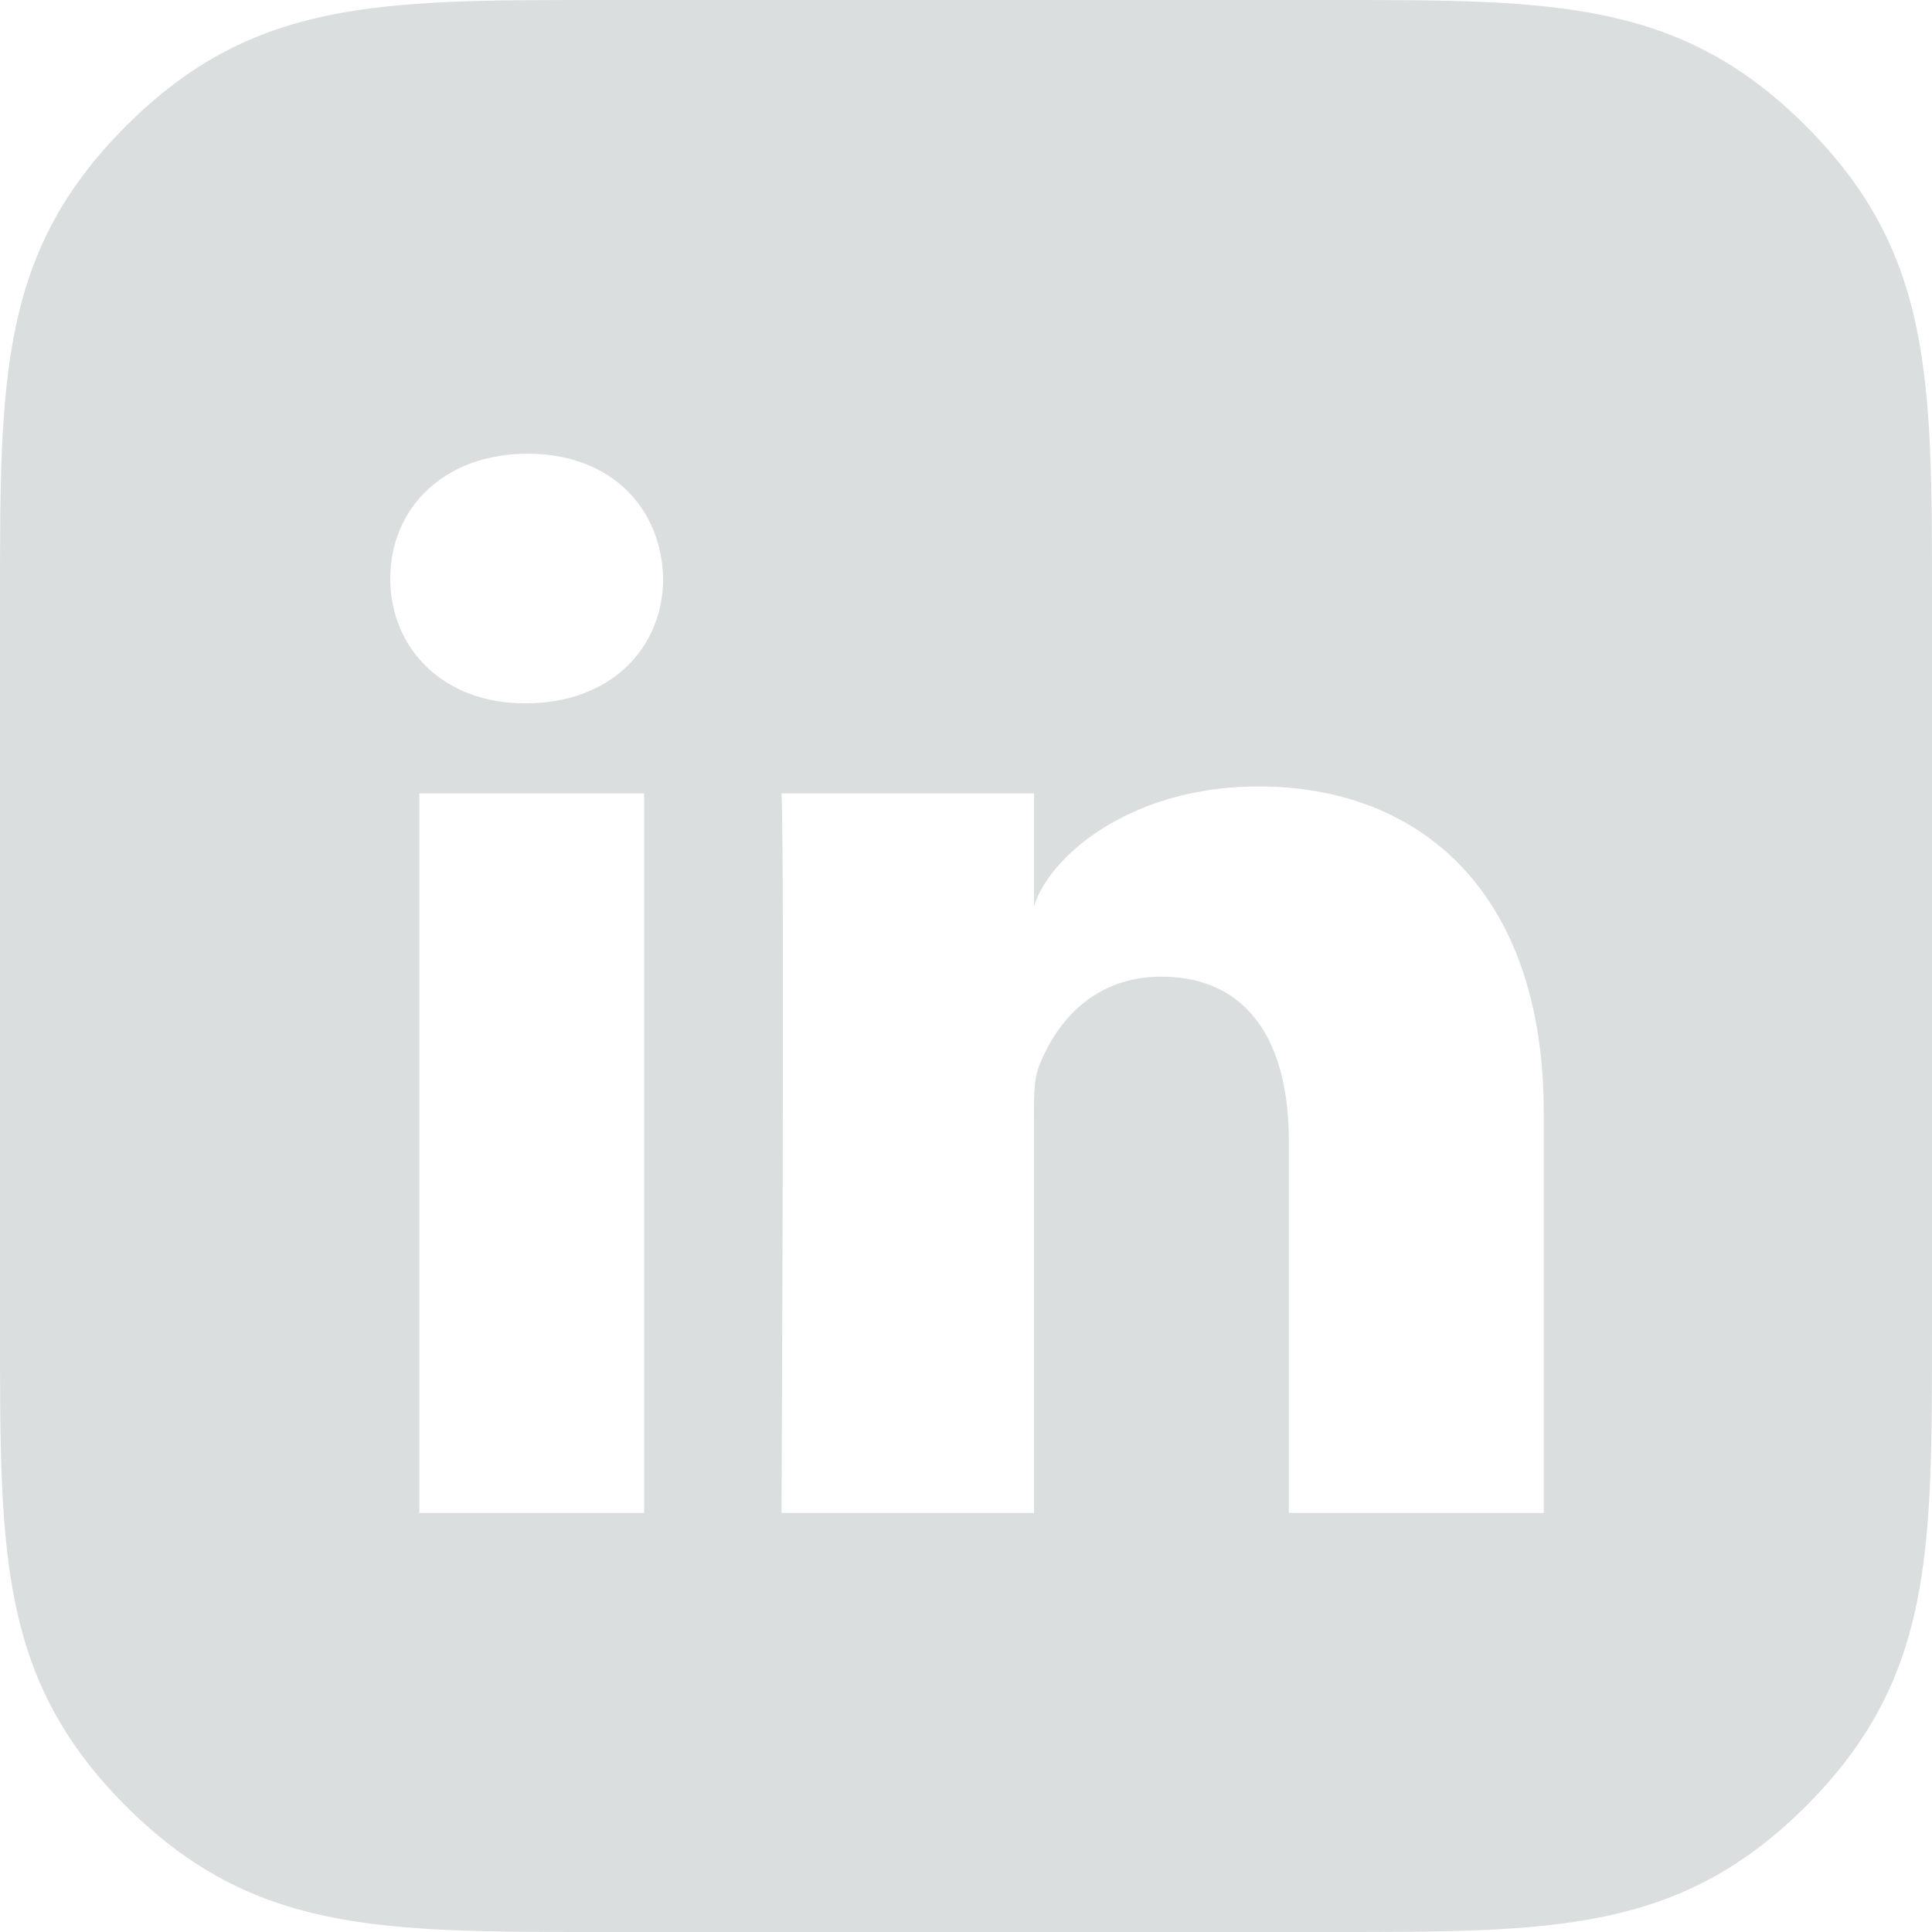 <?xml version="1.0" encoding="utf-8"?>
<!-- Generator: Adobe Illustrator 15.1.0, SVG Export Plug-In . SVG Version: 6.00 Build 0)  -->
<!DOCTYPE svg PUBLIC "-//W3C//DTD SVG 1.1//EN" "http://www.w3.org/Graphics/SVG/1.1/DTD/svg11.dtd">
<svg version="1.1" id="Layer_1" xmlns="http://www.w3.org/2000/svg" xmlns:xlink="http://www.w3.org/1999/xlink" x="0px" y="0px"
	 width="38px" height="38px" viewBox="0 0 38 38" enable-background="new 0 0 38 38" xml:space="preserve">
<path opacity="0.5" fill="#B6BFBE" d="M35.521,2.48C33.045,0,30.566,0,26.257,0H11.741C7.432,0,4.955,0,2.477,2.48
	C0,4.957,0,7.434,0,11.743v14.515c0,4.311,0,6.787,2.477,9.266C4.955,38,7.432,38,11.741,38h14.516c4.31,0,6.788,0,9.265-2.477
	C38,33.045,38,30.568,38,26.258V11.743C38,7.434,38,4.957,35.521,2.48z M12.67,29.758H8.248V15.604h4.422V29.758z M10.345,13.833
	h-0.031c-1.598,0-2.638-1.082-2.638-2.451c0-1.399,1.07-2.458,2.7-2.458c1.632,0,2.636,1.056,2.667,2.453
	C13.043,12.748,12.008,13.833,10.345,13.833z M30.364,29.758H25.35v-7.324c0-1.916-0.783-3.224-2.51-3.224
	c-1.32,0-2.051,0.88-2.393,1.732c-0.127,0.305-0.109,0.73-0.109,1.158v7.658h-4.967c0,0,0.063-12.976,0-14.154h4.967v2.221
	c0.295-0.971,1.882-2.357,4.416-2.357c3.14,0,5.61,2.036,5.61,6.419V29.758z"/>
</svg>
